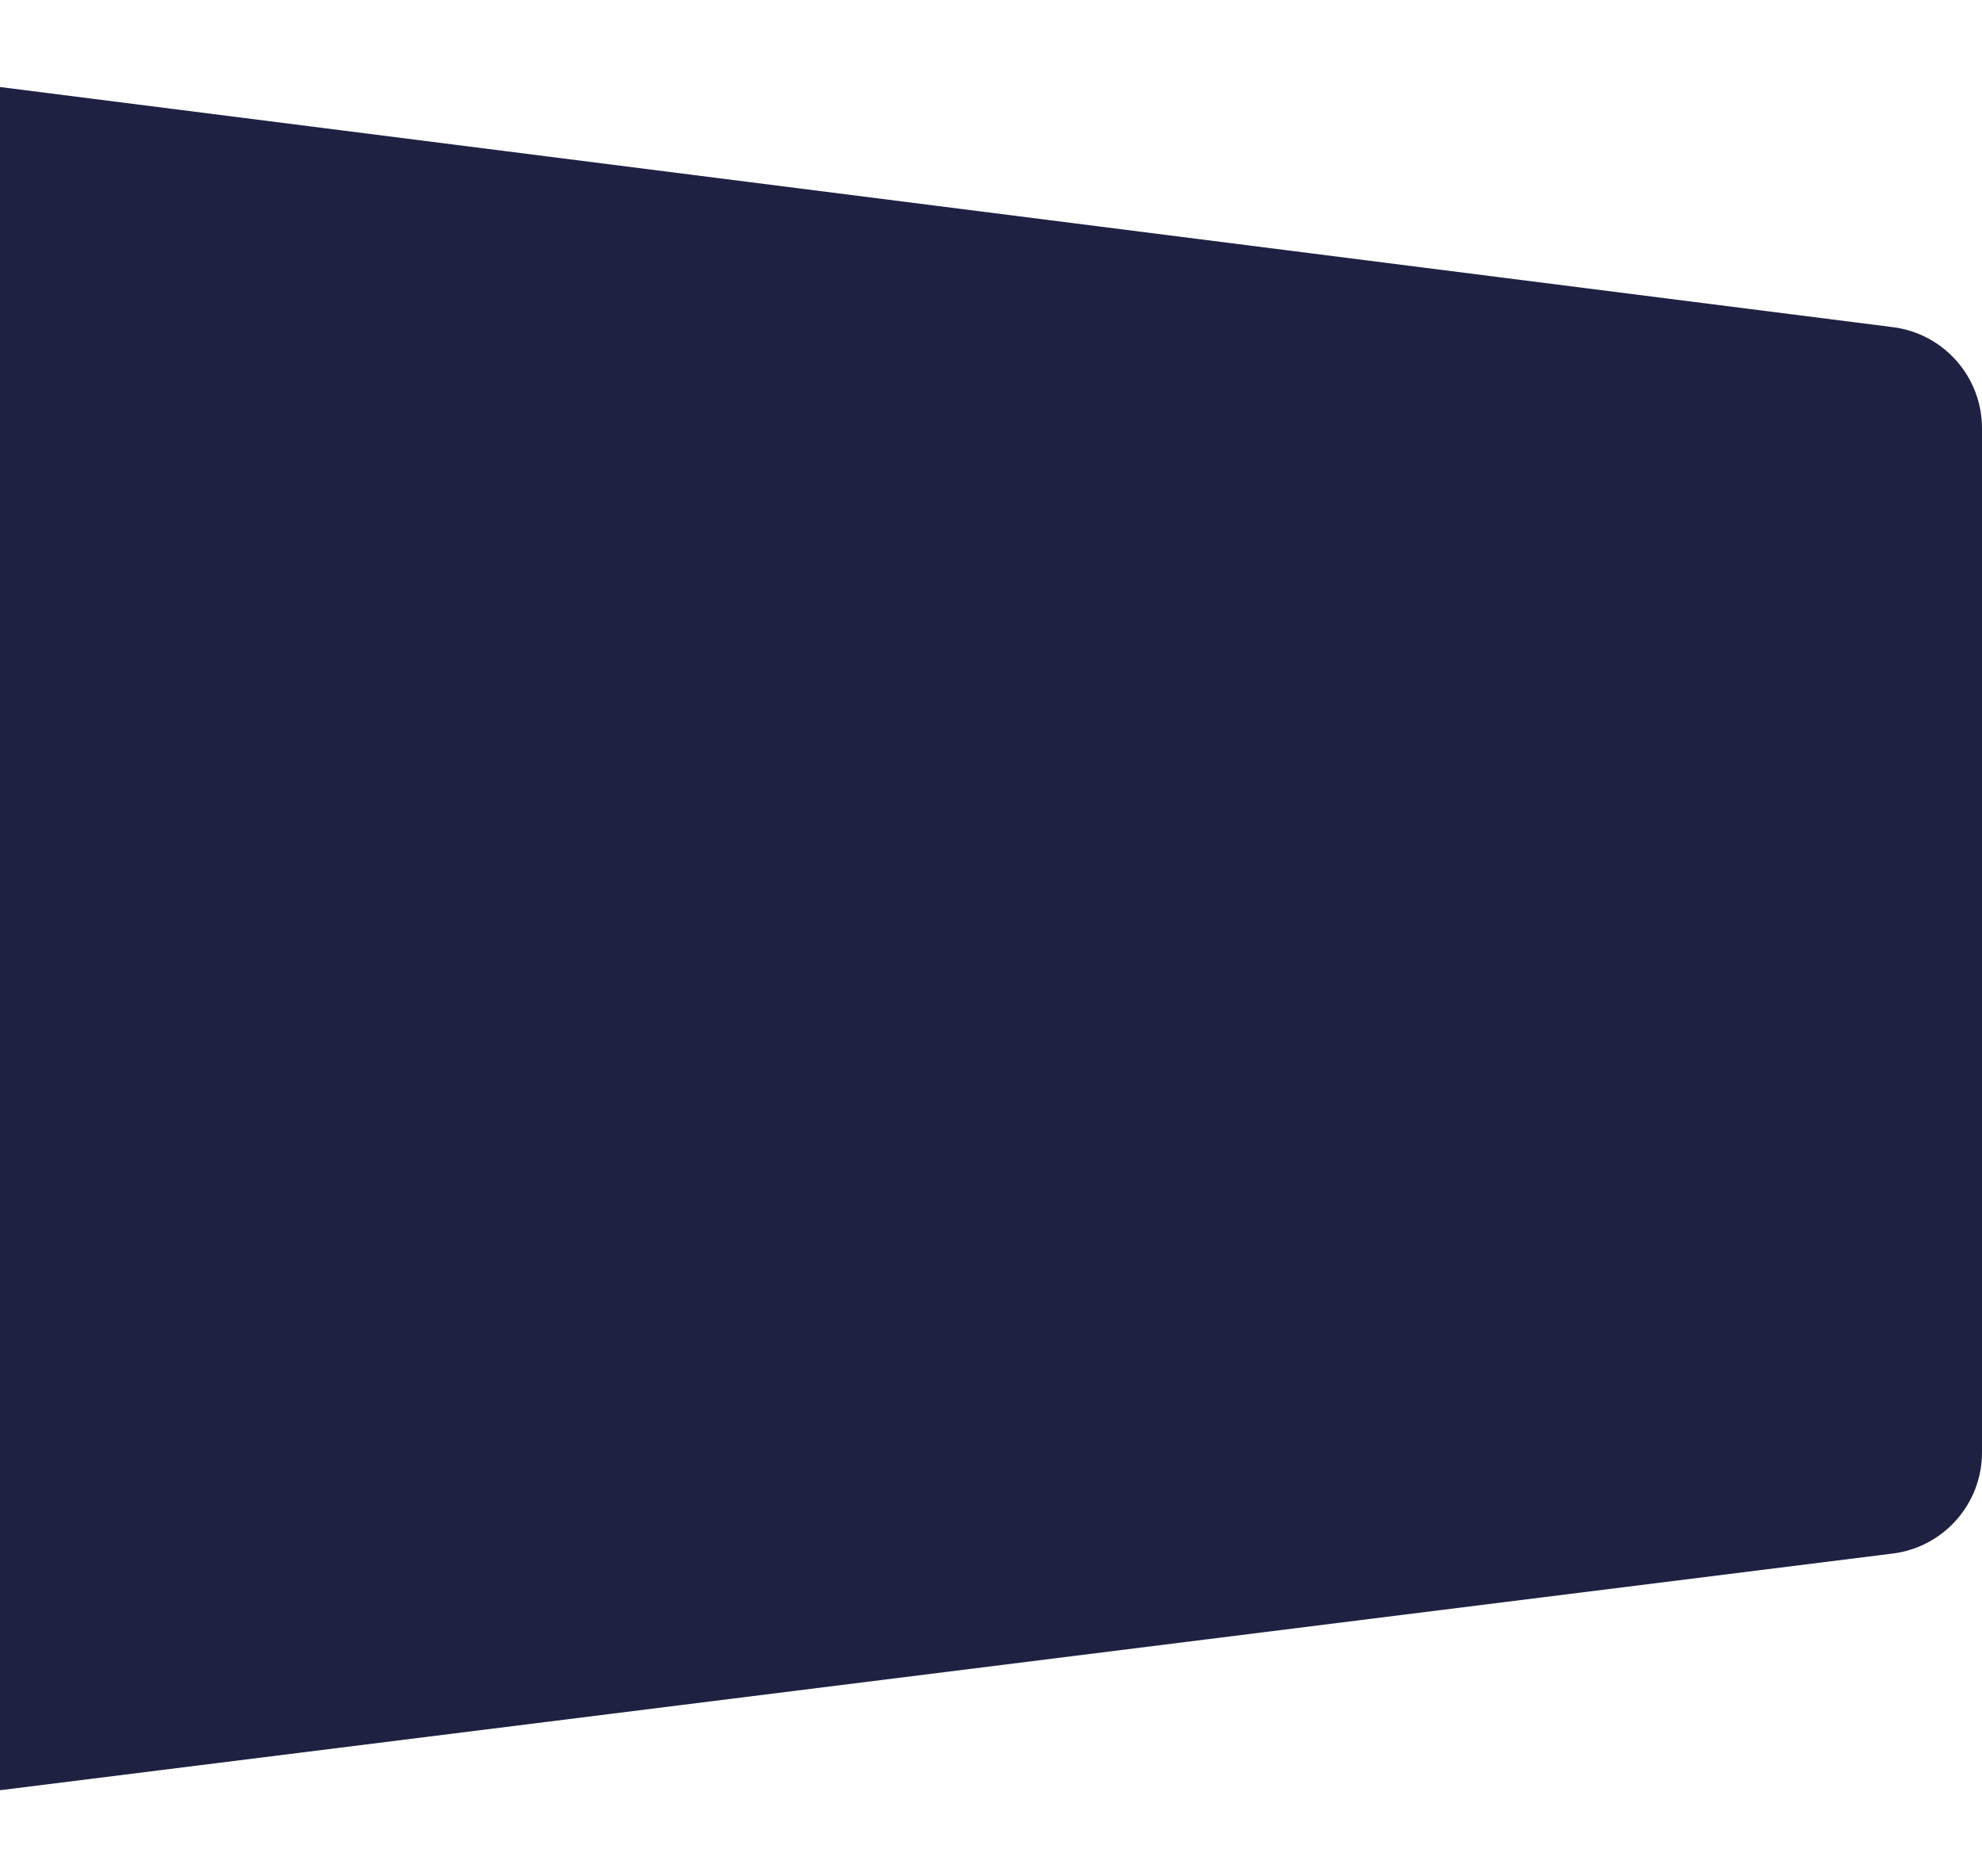 <svg width="653" height="618" fill="none" xmlns="http://www.w3.org/2000/svg"><path d="M-226 0l849.643 107.771C640.422 109.899 653 124.174 653 141.087v337.366c0 16.936-12.611 31.222-29.416 33.323L-226 618V0z" fill="#1F2143"/></svg>